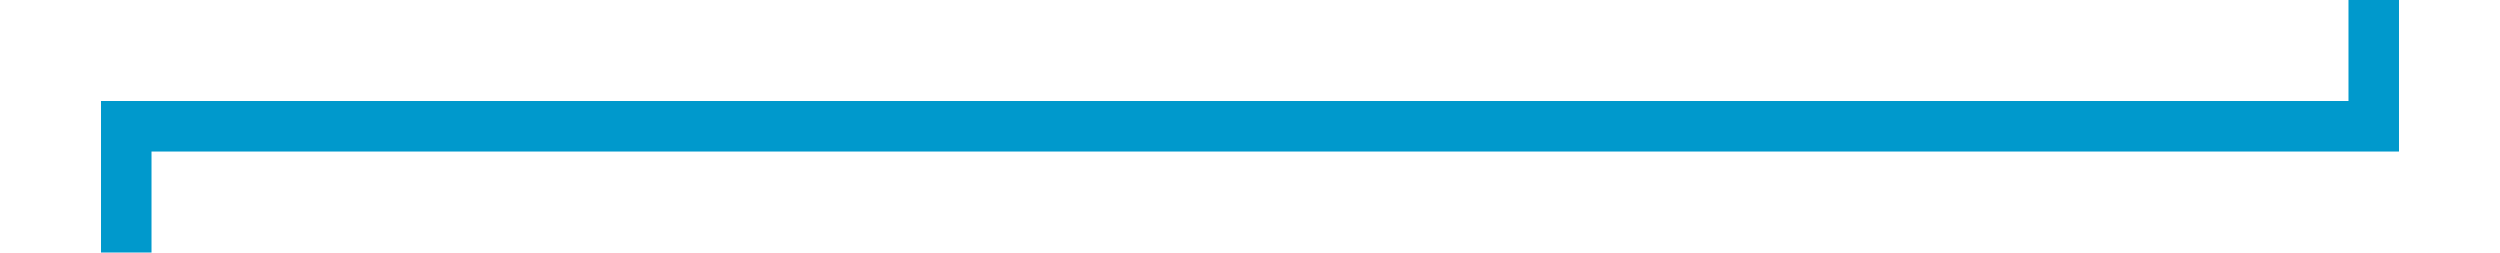 ﻿<?xml version="1.0" encoding="utf-8"?>
<svg version="1.1" xmlns:xlink="http://www.w3.org/1999/xlink" width="99px" height="10px" preserveAspectRatio="xMinYMid meet" viewBox="473 456  99 8" xmlns="http://www.w3.org/2000/svg">
  <path d="M 567 446  L 567 460  L 478 460  L 478 488  " stroke-width="2" stroke="#0099cc" fill="none" />
  <path d="M 567 444  A 3.5 3.5 0 0 0 563.5 447.5 A 3.5 3.5 0 0 0 567 451 A 3.5 3.5 0 0 0 570.5 447.5 A 3.5 3.5 0 0 0 567 444 Z M 470 480.6  L 478 490  L 486 480.6  L 478 484.2  L 470 480.6  Z " fill-rule="nonzero" fill="#0099cc" stroke="none" />
</svg>